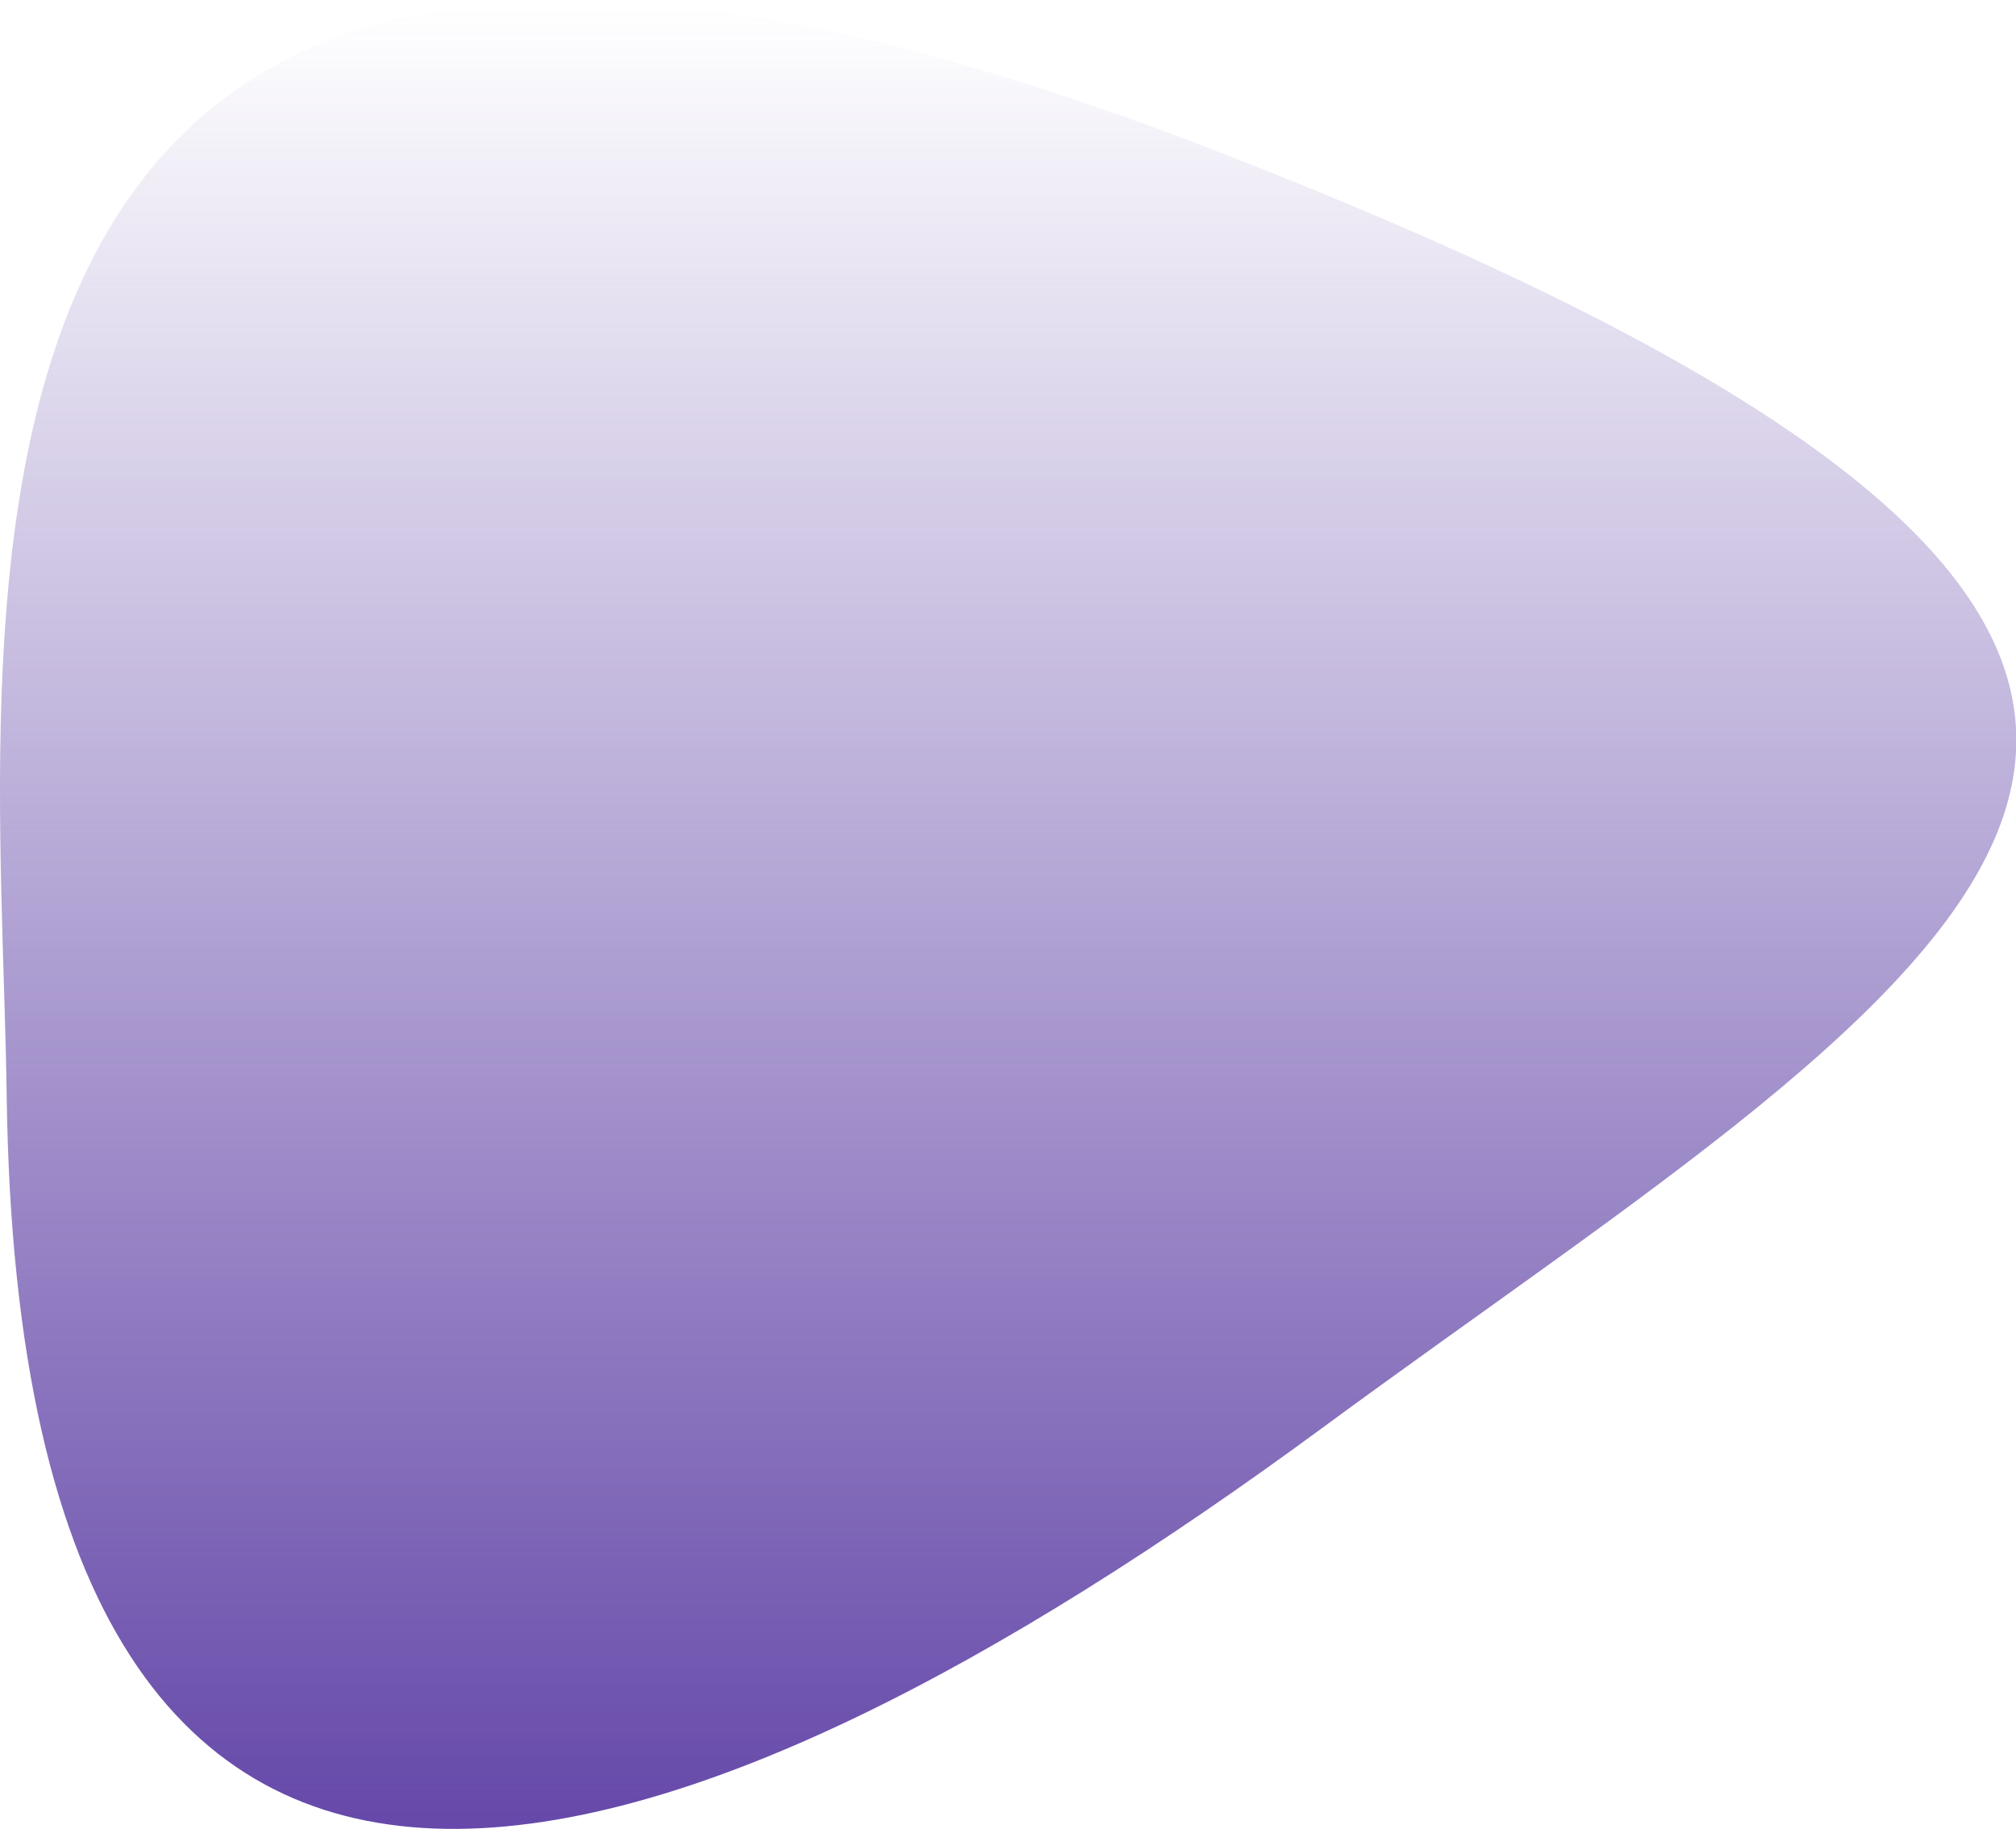<?xml version="1.0" encoding="utf-8"?>
<!-- Generator: Adobe Illustrator 23.0.0, SVG Export Plug-In . SVG Version: 6.00 Build 0)  -->
<svg version="1.1" id="Layer_1" xmlns="http://www.w3.org/2000/svg" xmlns:xlink="http://www.w3.org/1999/xlink" x="0px" y="0px"
	 viewBox="0 0 451.6 409.7" style="enable-background:new 0 0 451.6 409.7;" xml:space="preserve">
<style type="text/css">
	.st0{fill-rule:evenodd;clip-rule:evenodd;fill:url(#SVGID_1_);}
</style>
<linearGradient id="SVGID_1_" gradientUnits="userSpaceOnUse" x1="-771.299" y1="1202.4" x2="-771.299" y2="1203.4" gradientTransform="matrix(451.646 0 0 -409.662 348579.812 492987.406)">
	<stop  offset="0" style="stop-color:#6548A9"/>
	<stop  offset="1" style="stop-color:#6144A7;stop-opacity:0"/>
</linearGradient>
<path class="st0" d="M1.5,245.6C0,134.7-30.2-83.2,271.1,33.3S436.3,216.8,296,320C155.6,423.2,4.7,480.5,1.5,245.6z"/>
</svg>
